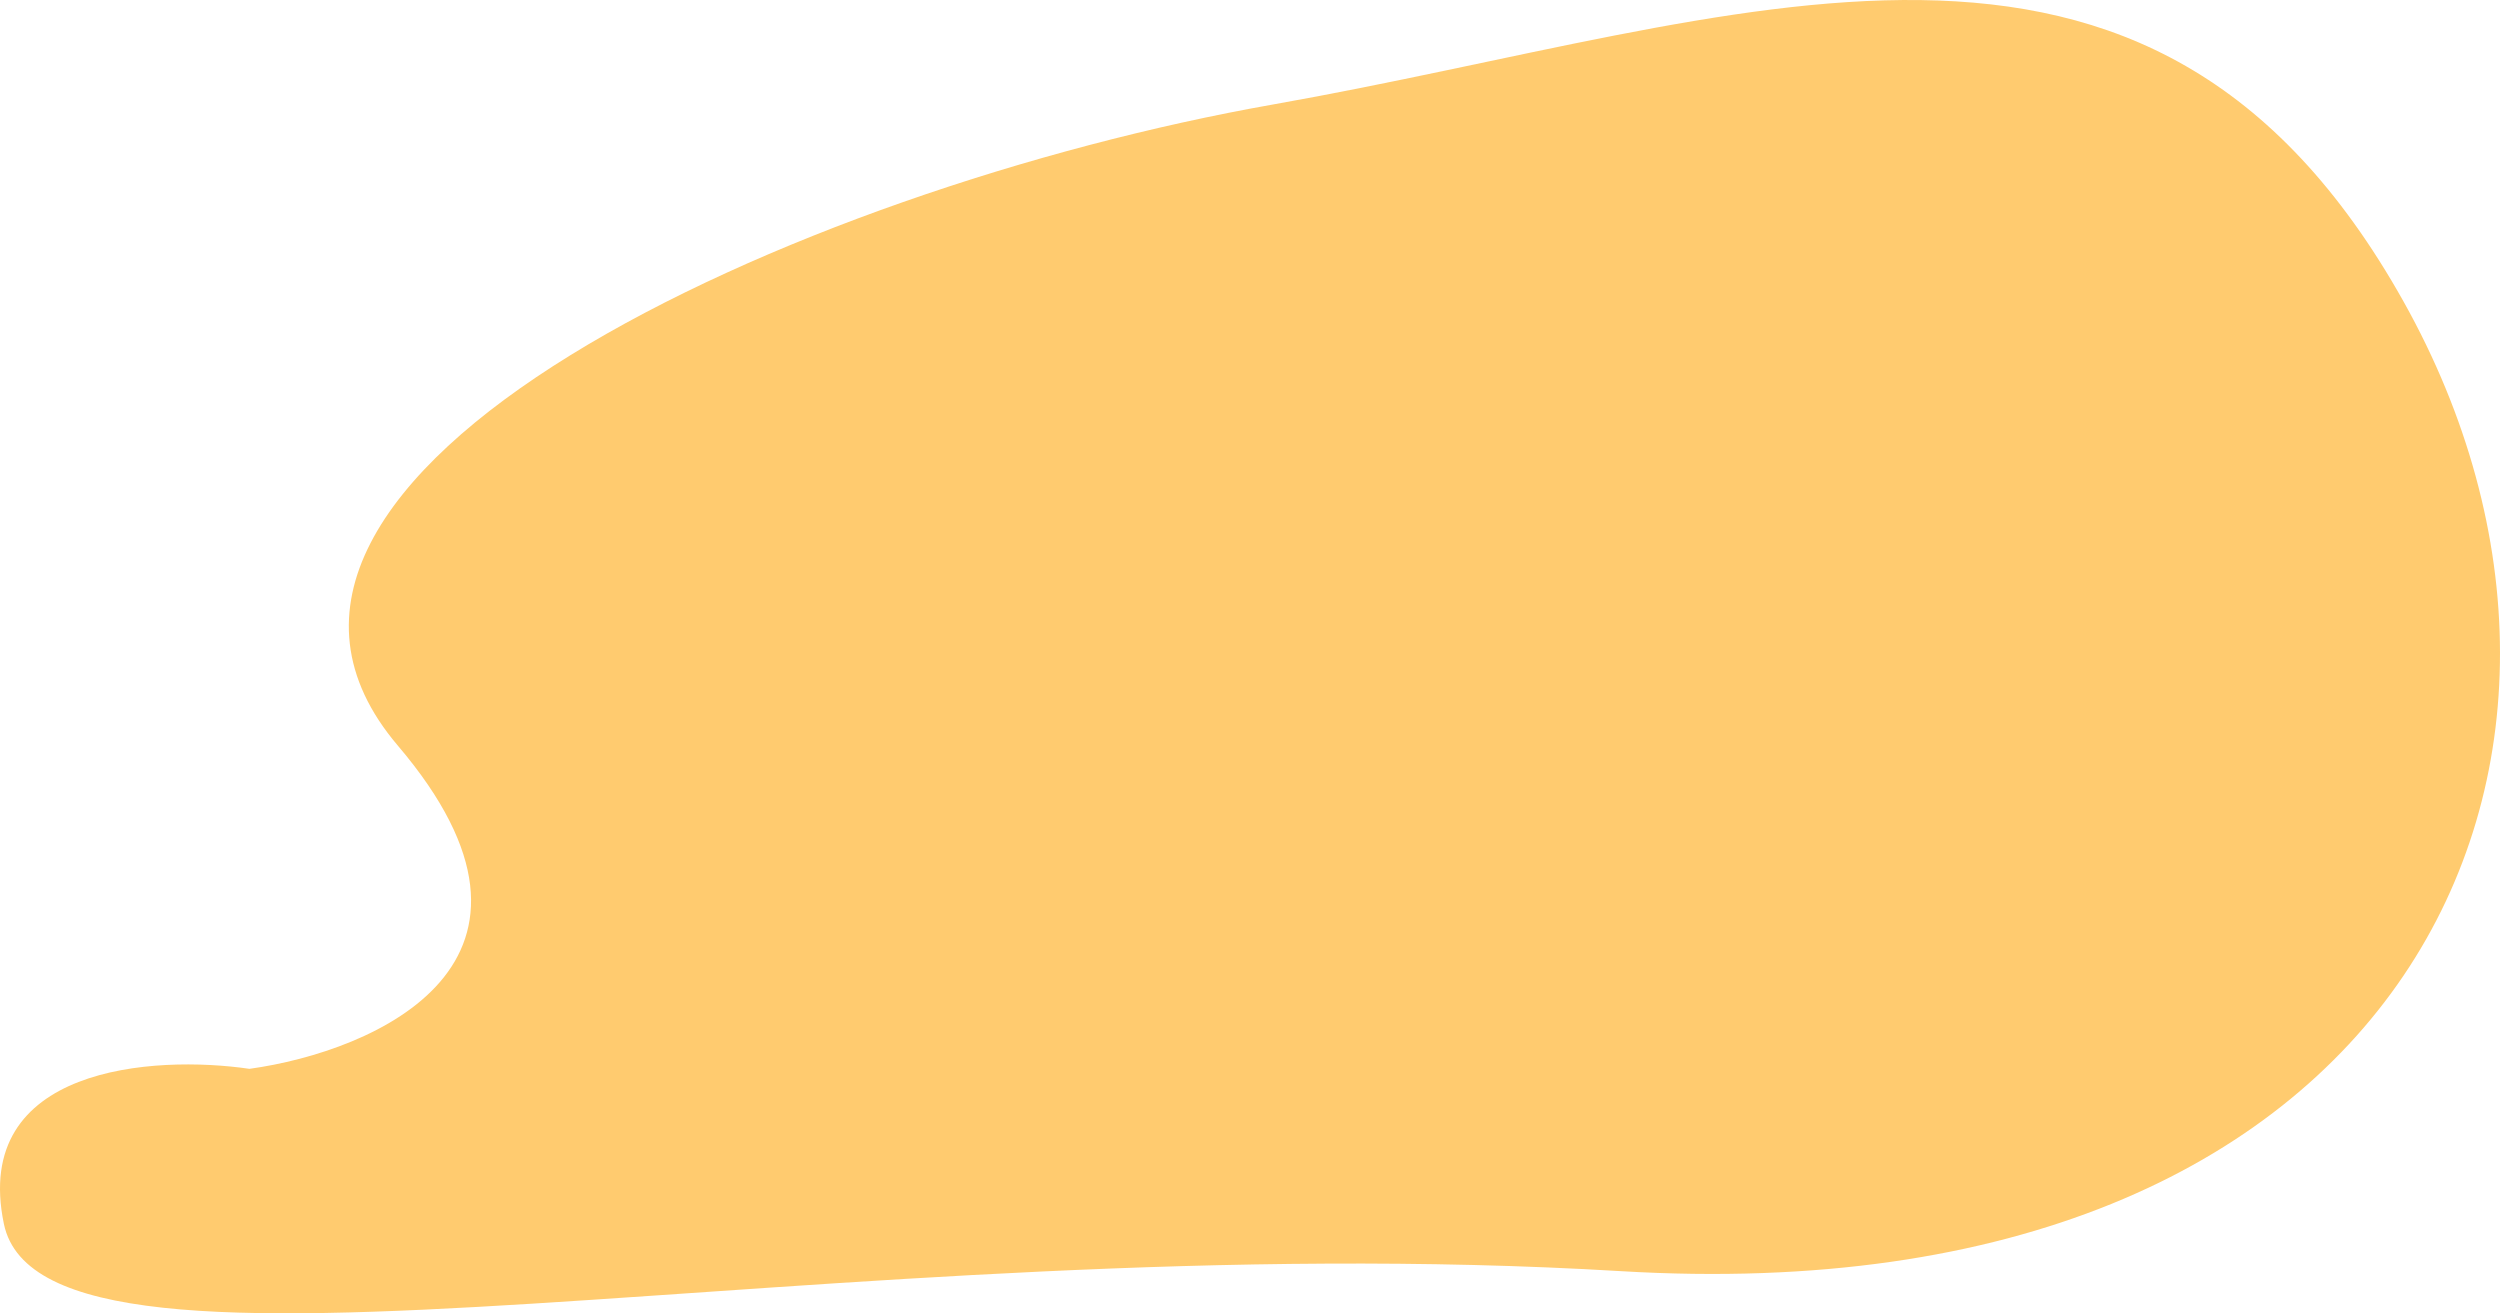 <svg width="2389" height="1255" viewBox="0 0 2389 1255" fill="none" xmlns="http://www.w3.org/2000/svg">
<path d="M380.192 712.538C556.213 919.435 359.004 1004.64 238.398 1021.38C147.128 1007.99 -27.589 1018.87 3.703 1169.52C42.819 1357.84 795.797 1169.52 1548.78 1214.71C2301.75 1259.91 2541.34 725.092 2296.86 288.198C2052.39 -148.696 1671.01 19.533 1216.29 99.882C761.571 180.23 160.166 453.916 380.192 712.538Z" fill="#FFCB6F"/>
</svg>
